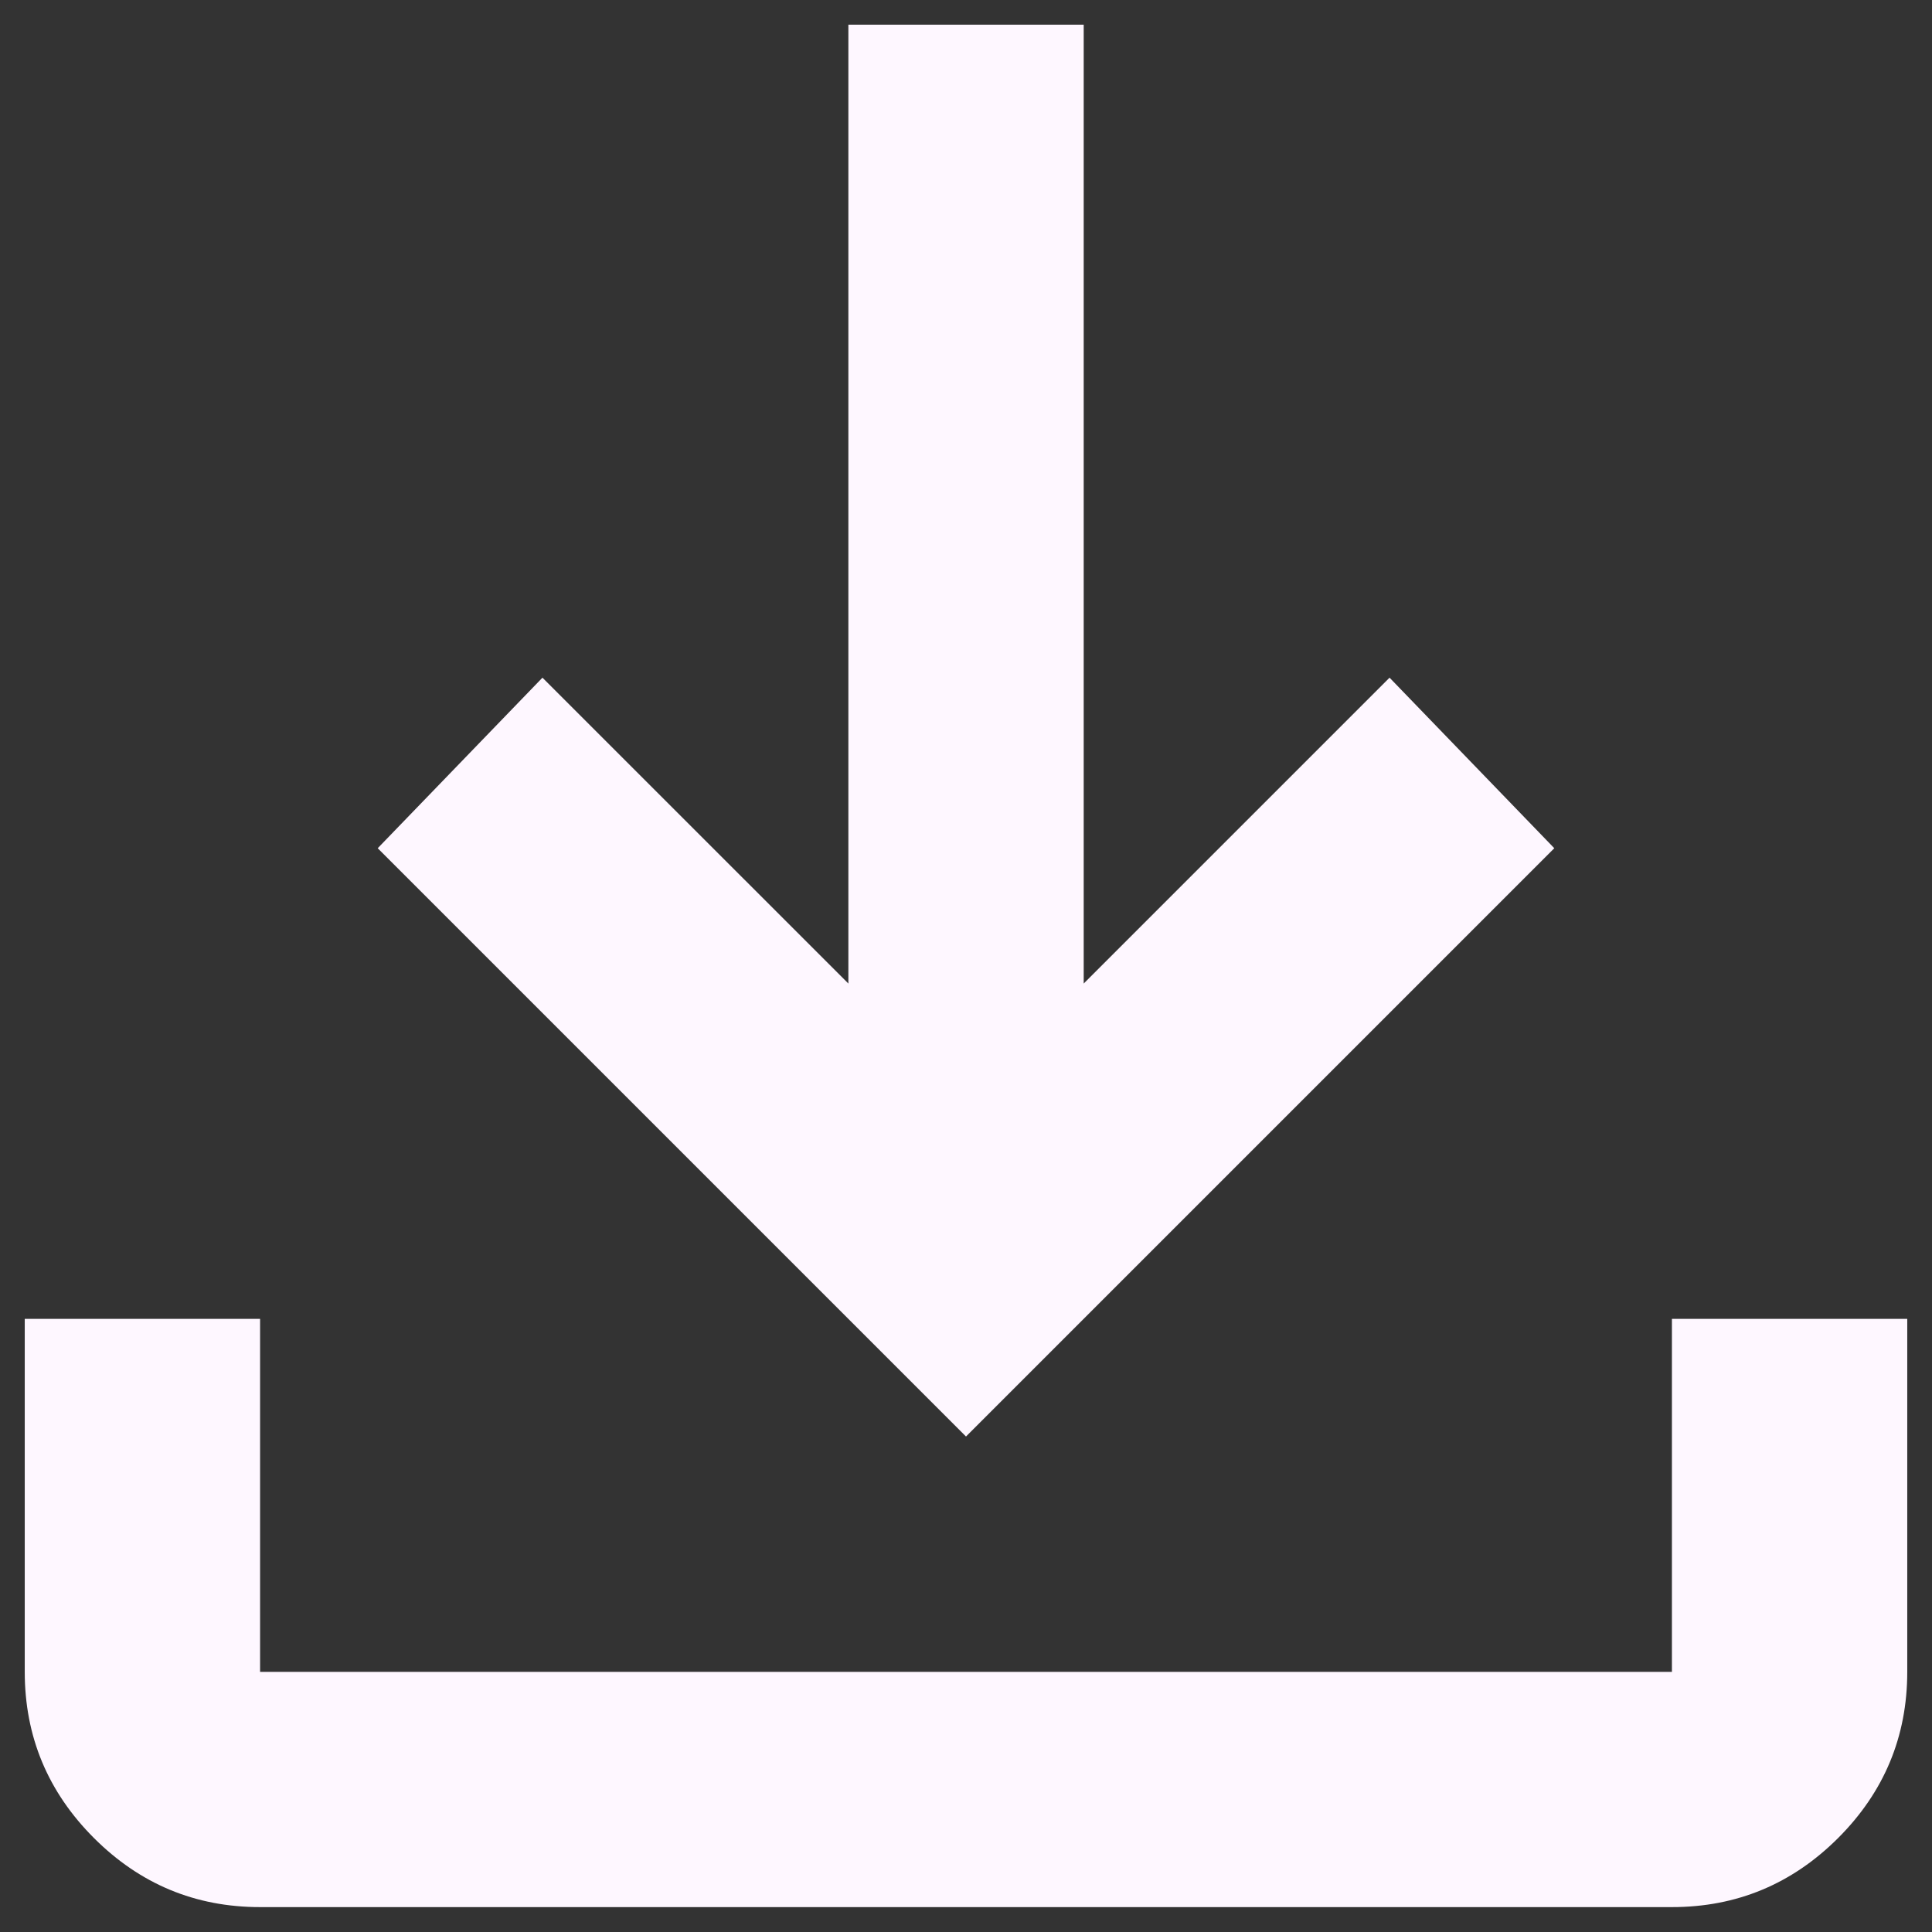 <svg width="26" height="26" viewBox="0 0 26 26" fill="none" xmlns="http://www.w3.org/2000/svg">
<rect x="0" y="0" width="26" height="26" fill="#333333" stroke="none"/>
<path d="M13 19.332L5.083 11.415L7.3 9.12L11.417 13.236V0.332H14.584V13.236L18.7 9.12L20.917 11.415L13 19.332ZM3.5 25.665C2.629 25.665 1.884 25.355 1.264 24.735C0.644 24.115 0.333 23.369 0.333 22.499V17.749H3.5V22.499H22.5V17.749H25.667V22.499C25.667 23.369 25.357 24.115 24.737 24.735C24.116 25.355 23.371 25.665 22.5 25.665H3.5Z" fill="#FEF7FF"/>
</svg>
